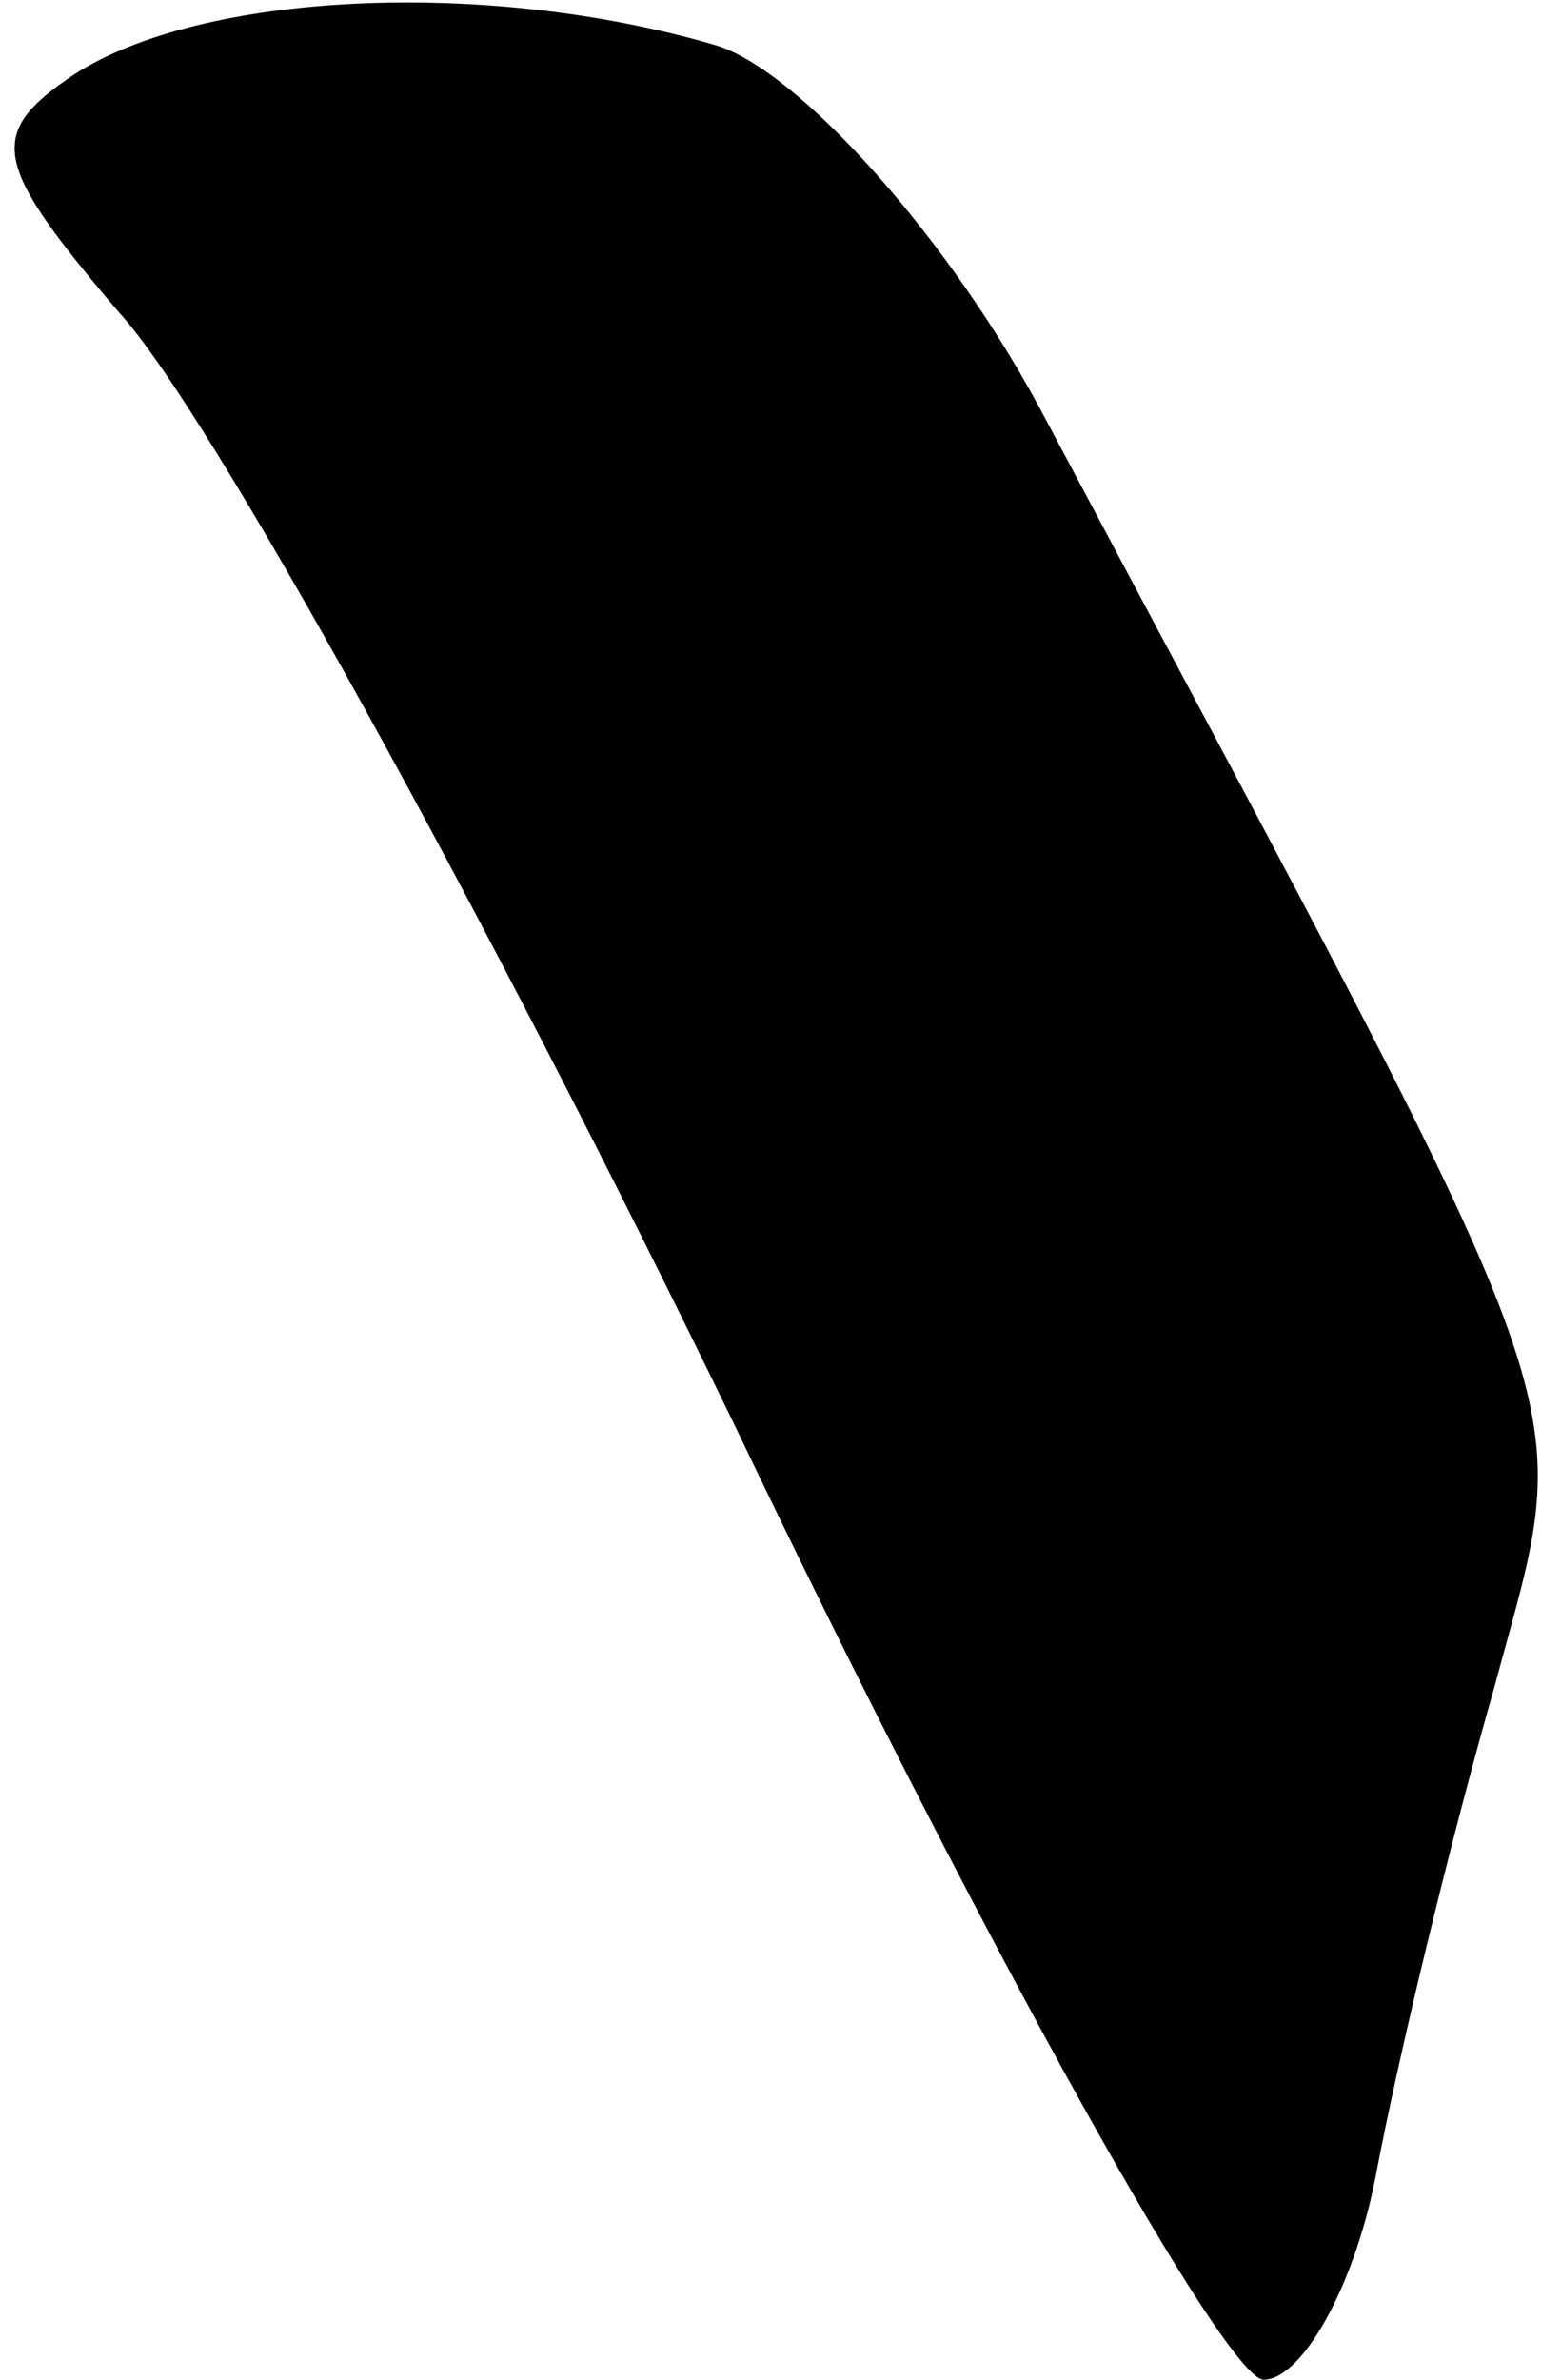 <?xml version="1.0" standalone="no"?>
<!DOCTYPE svg PUBLIC "-//W3C//DTD SVG 20010904//EN"
 "http://www.w3.org/TR/2001/REC-SVG-20010904/DTD/svg10.dtd">
<svg version="1.0" xmlns="http://www.w3.org/2000/svg"
 width="21pt" height="32pt" viewBox="0 0 21 32"
 preserveAspectRatio="xMidYMid meet">
<g transform="translate(0,32) scale(0.1,-0.1)"
fill="#000000" stroke="none">
<path fill="#000000" stroke="none" d="M10 310 c-12 -8 -11 -12 6 -32 12 -13
49 -80 83 -150 34 -71 66 -128 71 -128 5 0 12 12 15 27 3 16 10 45 16 66 11
41 14 31 -60 170 -13 25 -34 48 -45 51 -31 9 -69 7 -86 -4z"/>
</g>
</svg>
